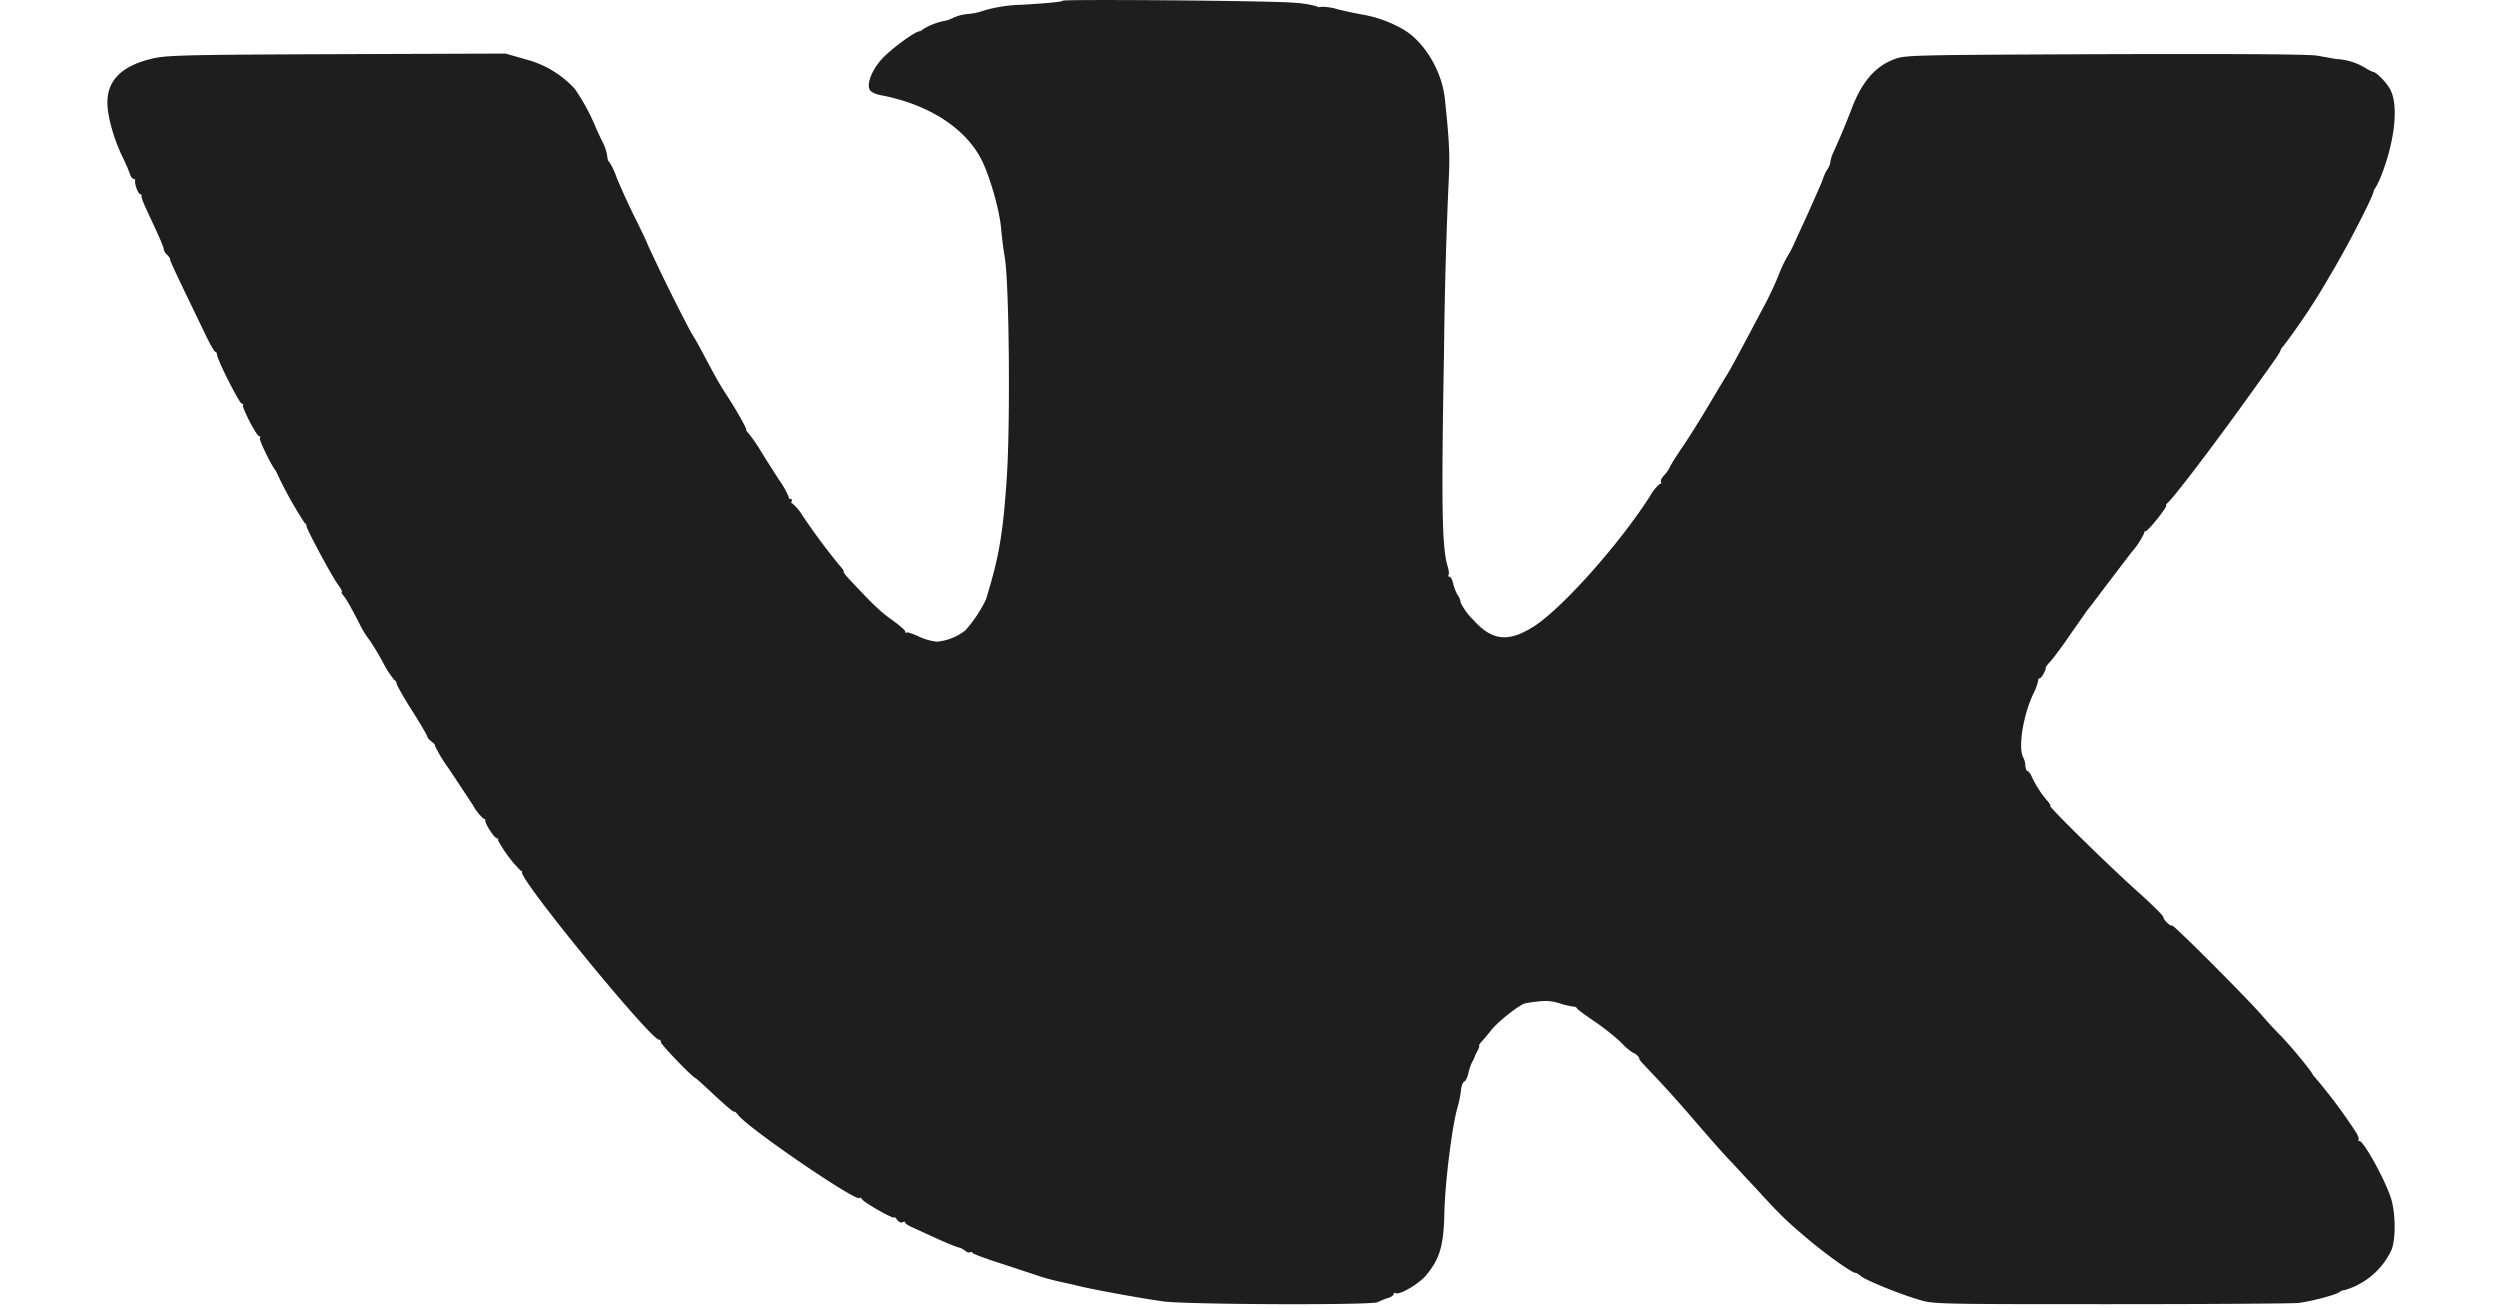 <svg width="21" height="11" fill="none" xmlns="http://www.w3.org/2000/svg"><path d="M8.927.006c-.01.01-.114.02-.343.034a1.233 1.233 0 00-.318.048.515.515 0 01-.13.029.383.383 0 00-.132.034.272.272 0 01-.083.027.54.54 0 00-.173.071c-.005.008-.018.013-.03.015-.046.009-.25.161-.316.238-.082.092-.124.209-.095.254.01.018.055.038.098.045.403.077.718.284.848.558.073.156.147.425.158.577.006.068.018.162.027.213.039.194.05 1.402.019 1.861-.028.425-.06.632-.14.908l-.035.118a1.12 1.12 0 01-.172.258.443.443 0 01-.242.096.488.488 0 01-.15-.043c-.051-.024-.098-.04-.104-.033-.005.005-.01.002-.01-.01 0-.01-.048-.05-.104-.092-.097-.067-.164-.13-.354-.334-.037-.038-.062-.07-.059-.074.006-.004-.01-.028-.032-.051a5.442 5.442 0 01-.313-.421.427.427 0 00-.087-.104c-.009 0-.01-.009-.005-.018.005-.011.002-.018-.007-.018-.011 0-.019-.006-.017-.015a.671.671 0 00-.078-.14c-.045-.07-.116-.18-.154-.243a1.365 1.365 0 00-.102-.149c-.018-.02-.029-.034-.024-.034.011 0-.07-.146-.152-.273-.07-.11-.07-.105-.193-.336-.047-.09-.1-.183-.118-.209a15.888 15.888 0 01-.363-.735c0-.005-.047-.107-.105-.223a5.749 5.749 0 01-.158-.345.568.568 0 00-.062-.131c-.007 0-.014-.022-.016-.047a.39.39 0 00-.037-.115A2.437 2.437 0 015 1.06a1.73 1.73 0 00-.172-.314.85.85 0 00-.414-.248L4.247.45 2.825.455c-1.32.005-1.432.009-1.558.04C1.02.557.902.675.902.862c0 .113.053.303.127.456.028.056.055.122.062.143.007.024.022.042.031.042.01 0 .015.006.013.013-.006.027.025.114.042.114.009 0 .014.006.012.013-.003.02.013.058.106.256.043.093.08.178.08.192 0 .013.012.035.027.048.014.012.027.03.027.04 0 .016.053.127.294.626.04.084.078.15.085.15.008 0 .015.012.015.024 0 .04.189.413.209.413.01 0 .016.005.009.01-.013.015.114.262.136.262.01 0 .013.007.006.016-.01.015.107.25.134.275a3.385 3.385 0 00.242.438c.009.005.018.017.016.027 0 .025.214.424.265.492.024.032.038.06.03.06-.005 0-.001.012.012.027.027.032.067.103.14.245a.715.715 0 00.08.13c.014.019.067.102.114.188a.754.754 0 00.1.154c.007 0 .014.011.014.022 0 .013.058.116.13.229.072.114.13.214.13.221 0 .01.016.027.036.042.02.015.033.03.027.033a1.17 1.17 0 00.12.198l.2.303a.41.41 0 00.09.114c.01 0 .015.006.014.013-.008.022.076.15.096.15.009 0 .014.008.01.017a1.11 1.11 0 00.191.256c.01 0 .013.006.011.013-.021.063 1.095 1.425 1.153 1.407.008-.002.013.007.013.02 0 .02.273.303.293.303.003 0 .076.066.161.146.084.078.156.14.162.136.003-.006.018.007.032.025.075.107 1.023.754 1.023.698 0-.008.01 0 .023.016.028.033.267.167.267.149 0-.007.011 0 .024.02.015.018.034.027.045.02.013-.007.022-.007.022.002 0 .007.027.027.06.04.031.014.124.058.205.094.082.038.164.07.182.075a.134.134 0 01.058.029c.015.012.03.018.04.012.009-.005.018-.002.022.006.002.007.116.05.25.092l.309.102c.035.013.113.034.173.047l.118.026c.103.03.55.112.753.14.213.027 1.738.032 1.798.007.02-.01.04-.018.045-.02a.33.33 0 01.051-.018c.022-.008.04-.022.04-.031 0-.01.007-.013.015-.008.032.02.2-.078.261-.154.113-.138.144-.245.15-.525.006-.258.065-.726.11-.88a.922.922 0 00.03-.15c.003-.032.015-.063.026-.067.013-.005.027-.036.035-.069a.452.452 0 01.032-.096.236.236 0 00.022-.045c0-.006.011-.027.024-.051.012-.022.018-.04.012-.04-.005 0 .004-.014.019-.033.016-.016.054-.061.085-.101.063-.077.242-.216.287-.224.154-.025.2-.025.29.002a.59.59 0 00.117.027c.009 0 .021.006.027.017.005.009.073.058.149.11.076.051.178.133.225.18a.476.476 0 00.098.082c.007 0 .022.01.035.024.012.014.02.025.014.025-.005 0 .01.018.031.042.182.19.285.305.44.485.098.114.221.254.272.308.053.055.154.166.229.245.201.22.25.27.423.416.154.133.39.302.42.302.008 0 .028.01.043.025.036.033.312.147.483.198.125.04.142.04 1.616.04.819 0 1.53-.005 1.58-.01.114-.015.321-.07.345-.092a.07.07 0 01.043-.016.629.629 0 00.392-.334c.04-.093.037-.327-.007-.45-.052-.155-.226-.469-.261-.469-.01 0-.014-.005-.007-.01.005-.006-.004-.034-.02-.06a4.4 4.4 0 00-.365-.486c.002-.016-.187-.245-.273-.332a3.145 3.145 0 01-.152-.165c-.135-.155-.757-.777-.757-.757 0 .007-.017-.002-.037-.019-.02-.018-.036-.041-.036-.052 0-.011-.1-.111-.223-.22-.237-.212-.749-.714-.727-.714.006 0-.003-.018-.023-.041a.834.834 0 01-.13-.2c-.012-.027-.028-.05-.036-.05-.009 0-.018-.021-.02-.046a.162.162 0 00-.016-.066c-.047-.078-.005-.354.084-.54a.444.444 0 00.041-.115c-.002-.008.004-.013.011-.013.015 0 .055-.07.051-.09 0-.006.018-.03.042-.055.023-.026.1-.127.167-.227l.145-.207c.013-.013.071-.091.133-.173l.232-.305a.664.664 0 00.11-.167c-.006-.005-.003-.01.008-.01.01 0 .056-.05.104-.11.047-.06.08-.109.072-.109-.007 0-.002-.01.013-.023.047-.039.37-.462.67-.88.236-.328.274-.382.276-.399a.113.113 0 01.026-.038 5.512 5.512 0 00.392-.594c.125-.205.35-.639.363-.699.004-.014.01-.03.018-.036a.74.74 0 00.051-.11c.114-.295.143-.591.069-.72-.036-.062-.116-.142-.142-.142a.48.48 0 01-.072-.038.518.518 0 00-.236-.07l-.158-.028c-.062-.013-.663-.016-1.78-.013C16.035.462 16 .462 15.906.5c-.157.06-.27.192-.356.423a6.77 6.77 0 01-.15.358.265.265 0 00-.025.081c0 .013-.01.04-.025.06a.373.373 0 00-.038.082c-.007.026-.064.15-.122.282l-.129.281a.747.747 0 01-.049.09 1.161 1.161 0 00-.072.155 2.97 2.97 0 01-.1.218c-.23.434-.29.547-.336.623-.03.047-.102.169-.162.269-.06.101-.154.252-.21.334-.057.083-.104.16-.106.169a.26.26 0 01-.043.063c-.024.024-.037.051-.031.06.005.01.002.017-.01.017a.361.361 0 00-.078.096c-.252.398-.735.942-.975 1.098-.218.14-.356.126-.517-.056a.511.511 0 01-.102-.14.13.13 0 00-.025-.063.365.365 0 01-.038-.096c-.006-.031-.02-.059-.03-.059-.01 0-.014-.007-.009-.016.006-.007.002-.042-.009-.076-.047-.158-.052-.512-.029-1.814a41.2 41.2 0 01.04-1.444c.01-.205.002-.336-.034-.672-.027-.241-.187-.496-.374-.59a1.022 1.022 0 00-.315-.11 3.359 3.359 0 01-.214-.046.452.452 0 00-.138-.02c-.005.007-.023.003-.042-.006a.984.984 0 00-.201-.029C10.656.006 8.94-.008 8.927.006z" fill="#1E1E1E"/></svg>